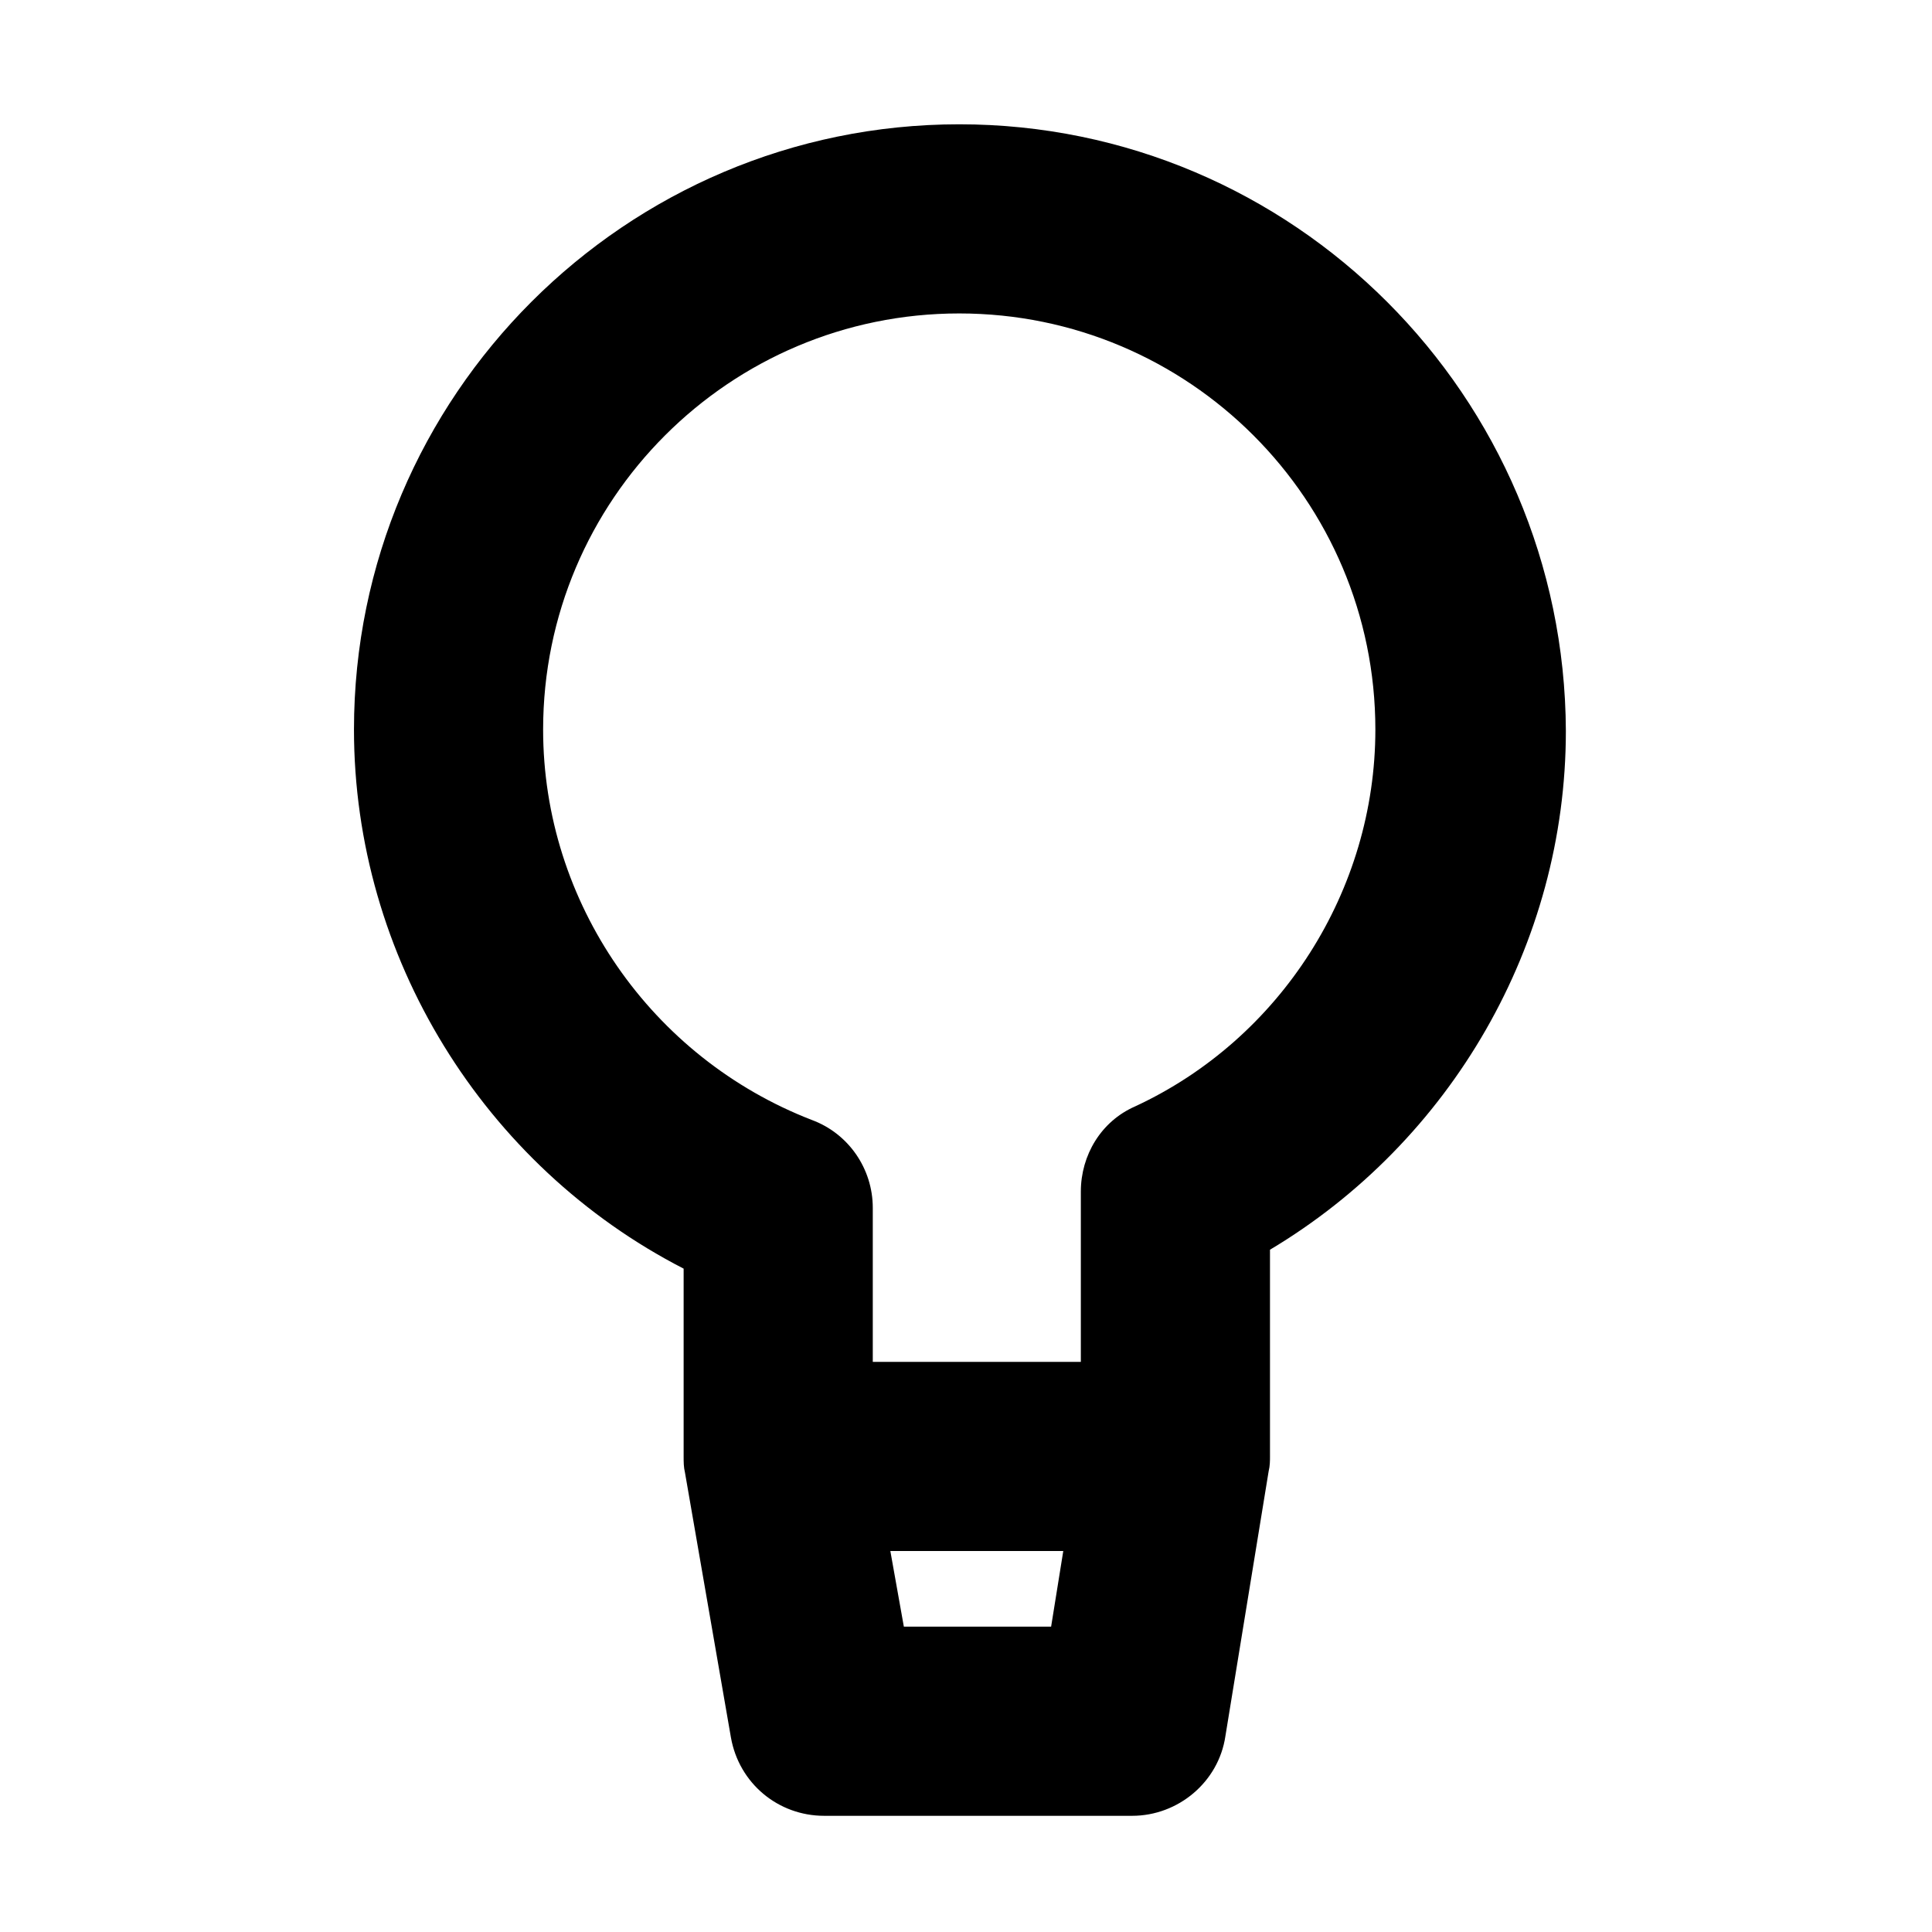 <?xml version="1.0" encoding="utf-8"?>
<!-- Generator: Adobe Illustrator 21.0.0, SVG Export Plug-In . SVG Version: 6.00 Build 0)  -->
<svg version="1.1" id="Calque_1" xmlns="http://www.w3.org/2000/svg" xmlns:xlink="http://www.w3.org/1999/xlink" x="0px" y="0px"
	 viewBox="0 0 143 143" style="enable-background:new 0 0 143 143;" xml:space="preserve">
<g id="Ampoule-XS">
	<path d="M71,9.2C46.3,9.2,26.2,29.3,26.2,54c0,16.8,9.6,32.3,24.4,39.9v13.9c0,0.4,0,0.8,0.1,1.2l3.4,19.6c0.6,3.4,3.5,5.8,6.9,5.8
		h22.8c3.4,0,6.4-2.5,6.9-5.9l3.2-19.6c0.1-0.4,0.1-0.8,0.1-1.1V92.5c13.4-8,21.9-22.6,21.9-38.4C115.8,29.3,95.7,9.2,71,9.2z
		 M66.9,120.4l-1-5.6h12.8l-0.9,5.6H66.9z M84,81.9c-2.5,1.1-4,3.6-4,6.3v12.6H64.6V89.4c0-2.9-1.8-5.5-4.5-6.5
		C48.2,78.3,40.2,66.8,40.2,54C40.2,37,54,23.2,71,23.2S101.8,37,101.8,54C101.8,65.9,94.8,76.9,84,81.9z"/>
</g>
</svg>
